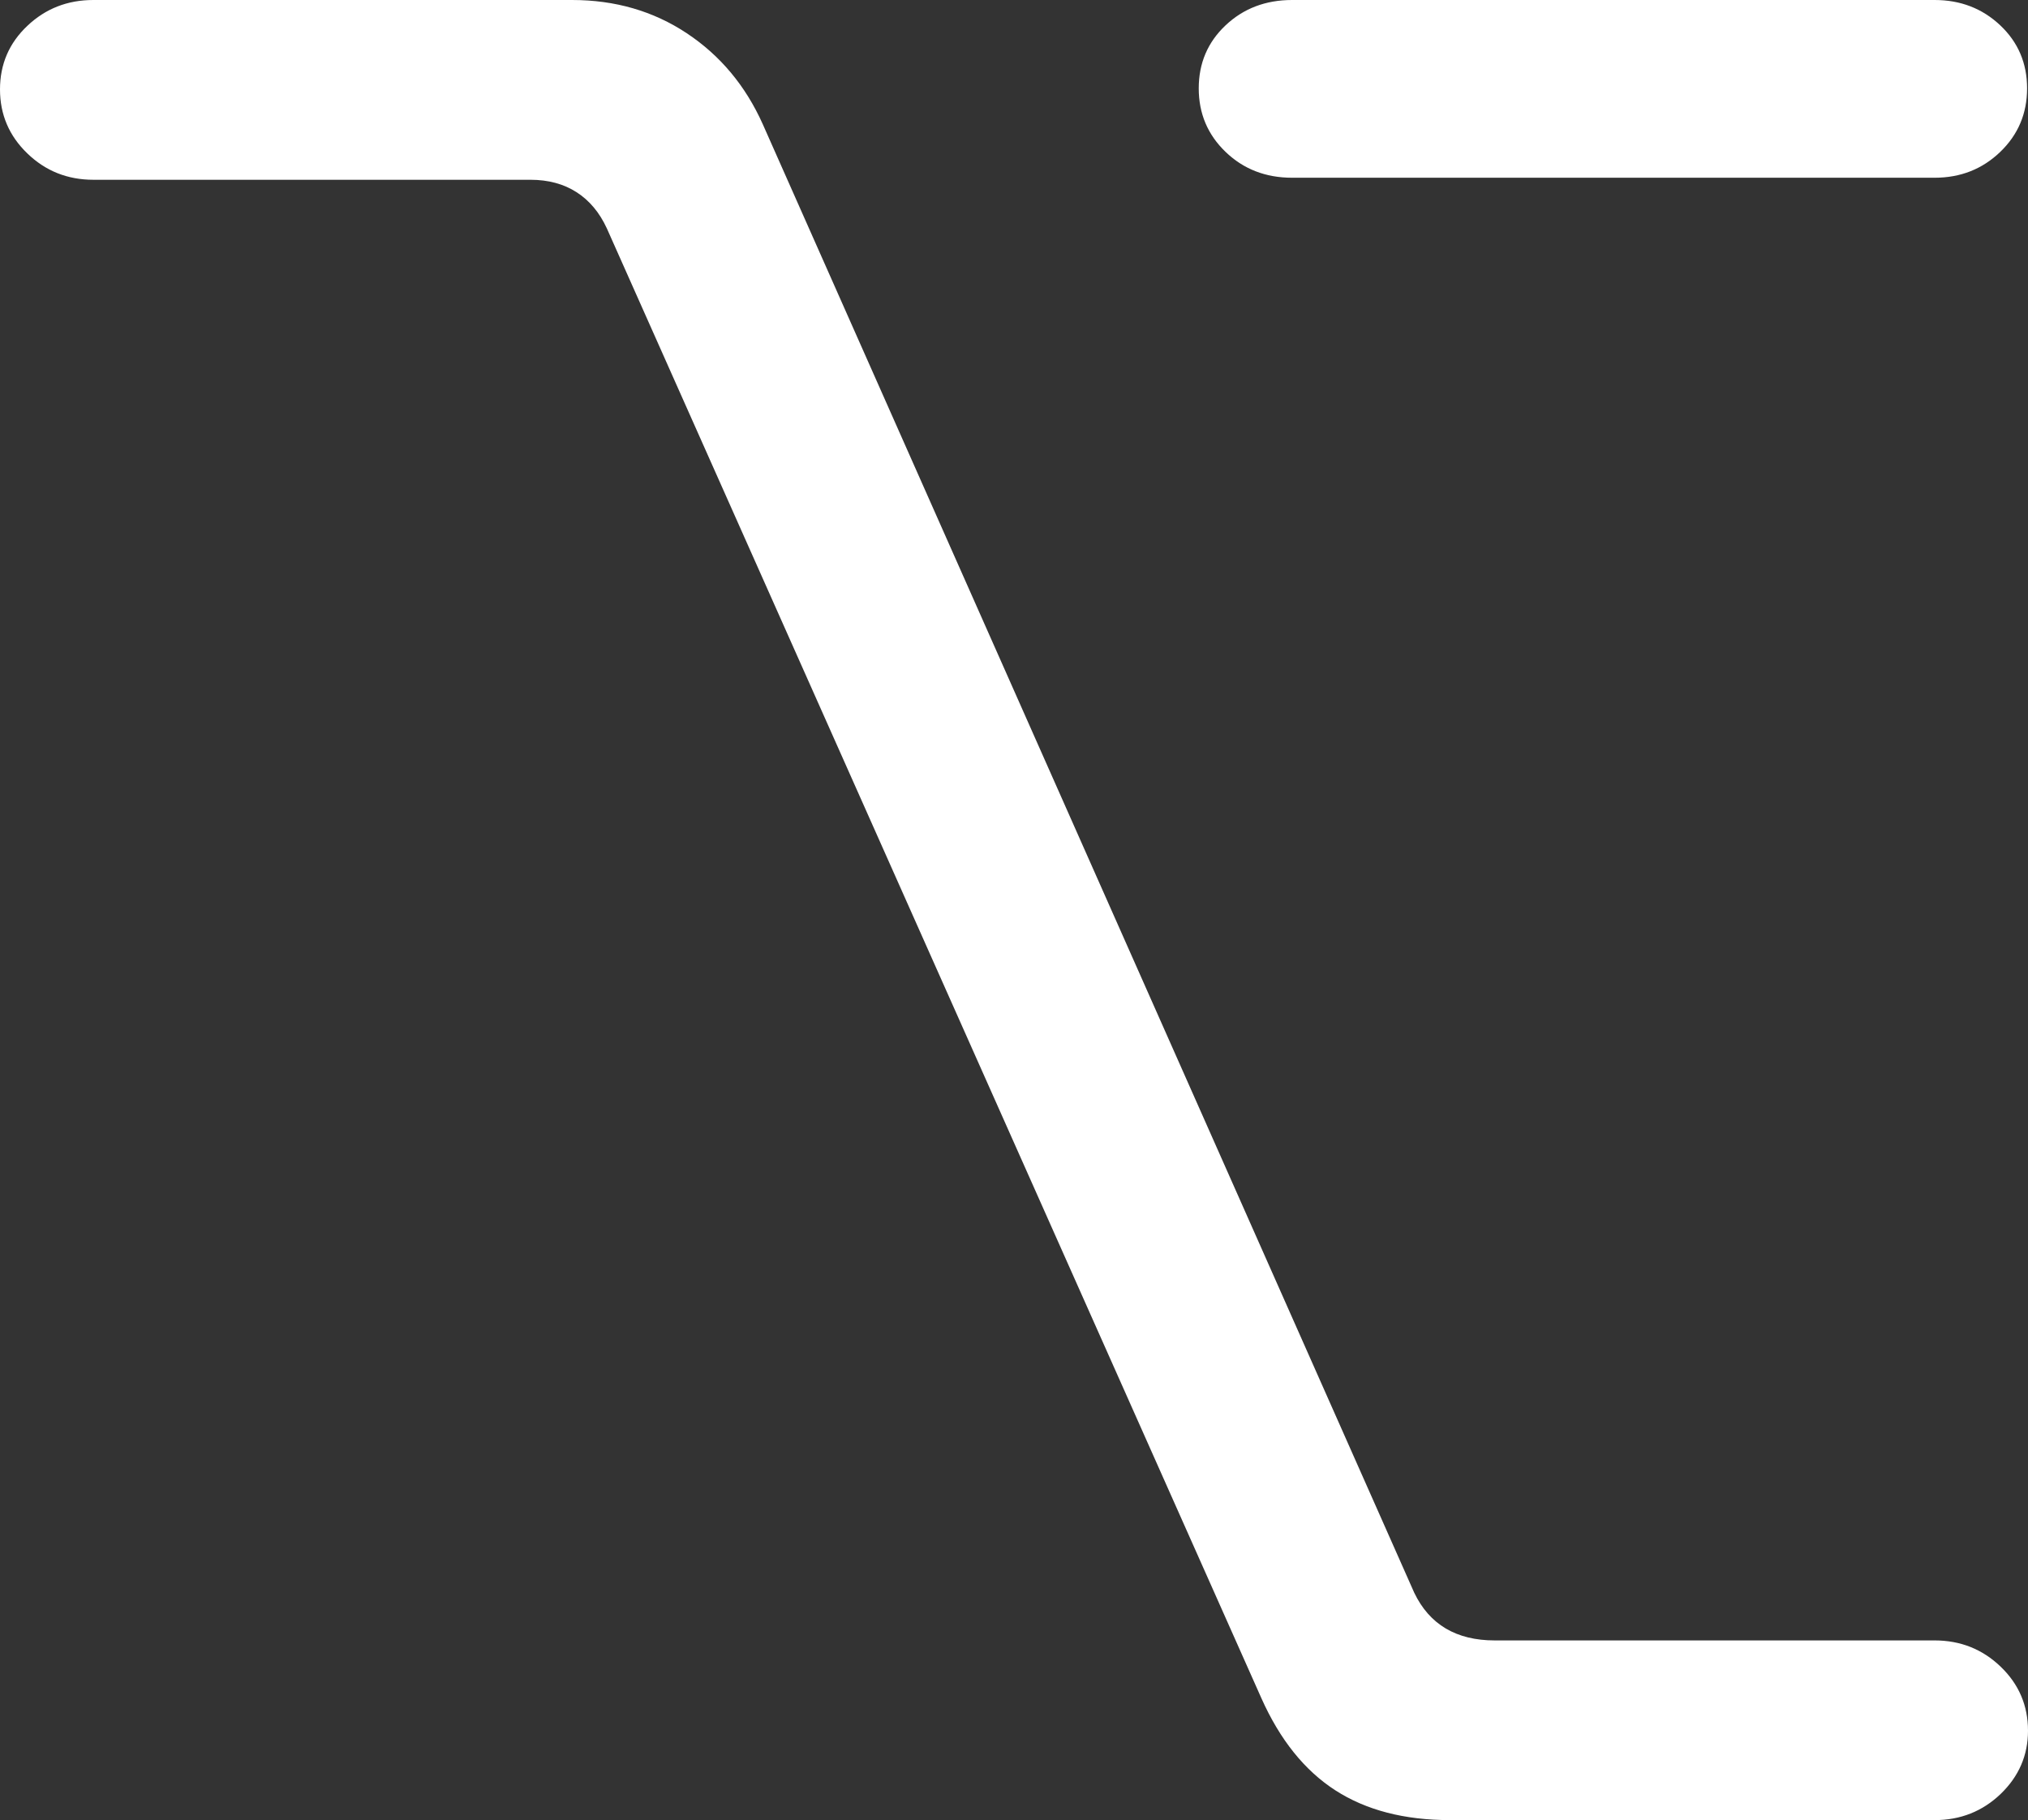 <?xml version="1.0" encoding="UTF-8"?>
<!--Generator: Apple Native CoreSVG 175.5-->
<!DOCTYPE svg
PUBLIC "-//W3C//DTD SVG 1.1//EN"
       "http://www.w3.org/Graphics/SVG/1.1/DTD/svg11.dtd">
<svg version="1.1" xmlns="http://www.w3.org/2000/svg" xmlns:xlink="http://www.w3.org/1999/xlink" width="19.941" height="17.9">
 <rect width="100%" height="100%" fill="#333333" stroke="none"/>
 <g>
  <rect height="17.9" opacity="0" width="19.941" x="0" y="0"/>
  <path d="M5.625 0L0.918 0Q0.537 0 0.269 0.254Q0 0.508 0 0.879Q0 1.25 0.269 1.509Q0.537 1.768 0.918 1.768L5.215 1.768Q5.479 1.768 5.669 1.89Q5.859 2.012 5.967 2.246L12.402 16.699Q12.676 17.314 13.13 17.607Q13.584 17.9 14.258 17.9L19.023 17.9Q19.404 17.9 19.673 17.642Q19.941 17.383 19.941 17.021Q19.941 16.65 19.673 16.392Q19.404 16.133 19.023 16.133L14.697 16.133Q14.131 16.133 13.906 15.664L7.5 1.221Q7.246 0.654 6.753 0.327Q6.26 0 5.625 0ZM19.023 0L12.705 0Q12.315 0 12.051 0.249Q11.787 0.498 11.787 0.869Q11.787 1.24 12.051 1.494Q12.315 1.748 12.705 1.748L19.023 1.748Q19.404 1.748 19.668 1.494Q19.932 1.24 19.932 0.869Q19.932 0.498 19.668 0.249Q19.404 0 19.023 0Z" fill="#ffffff"/>
 </g>
</svg>
